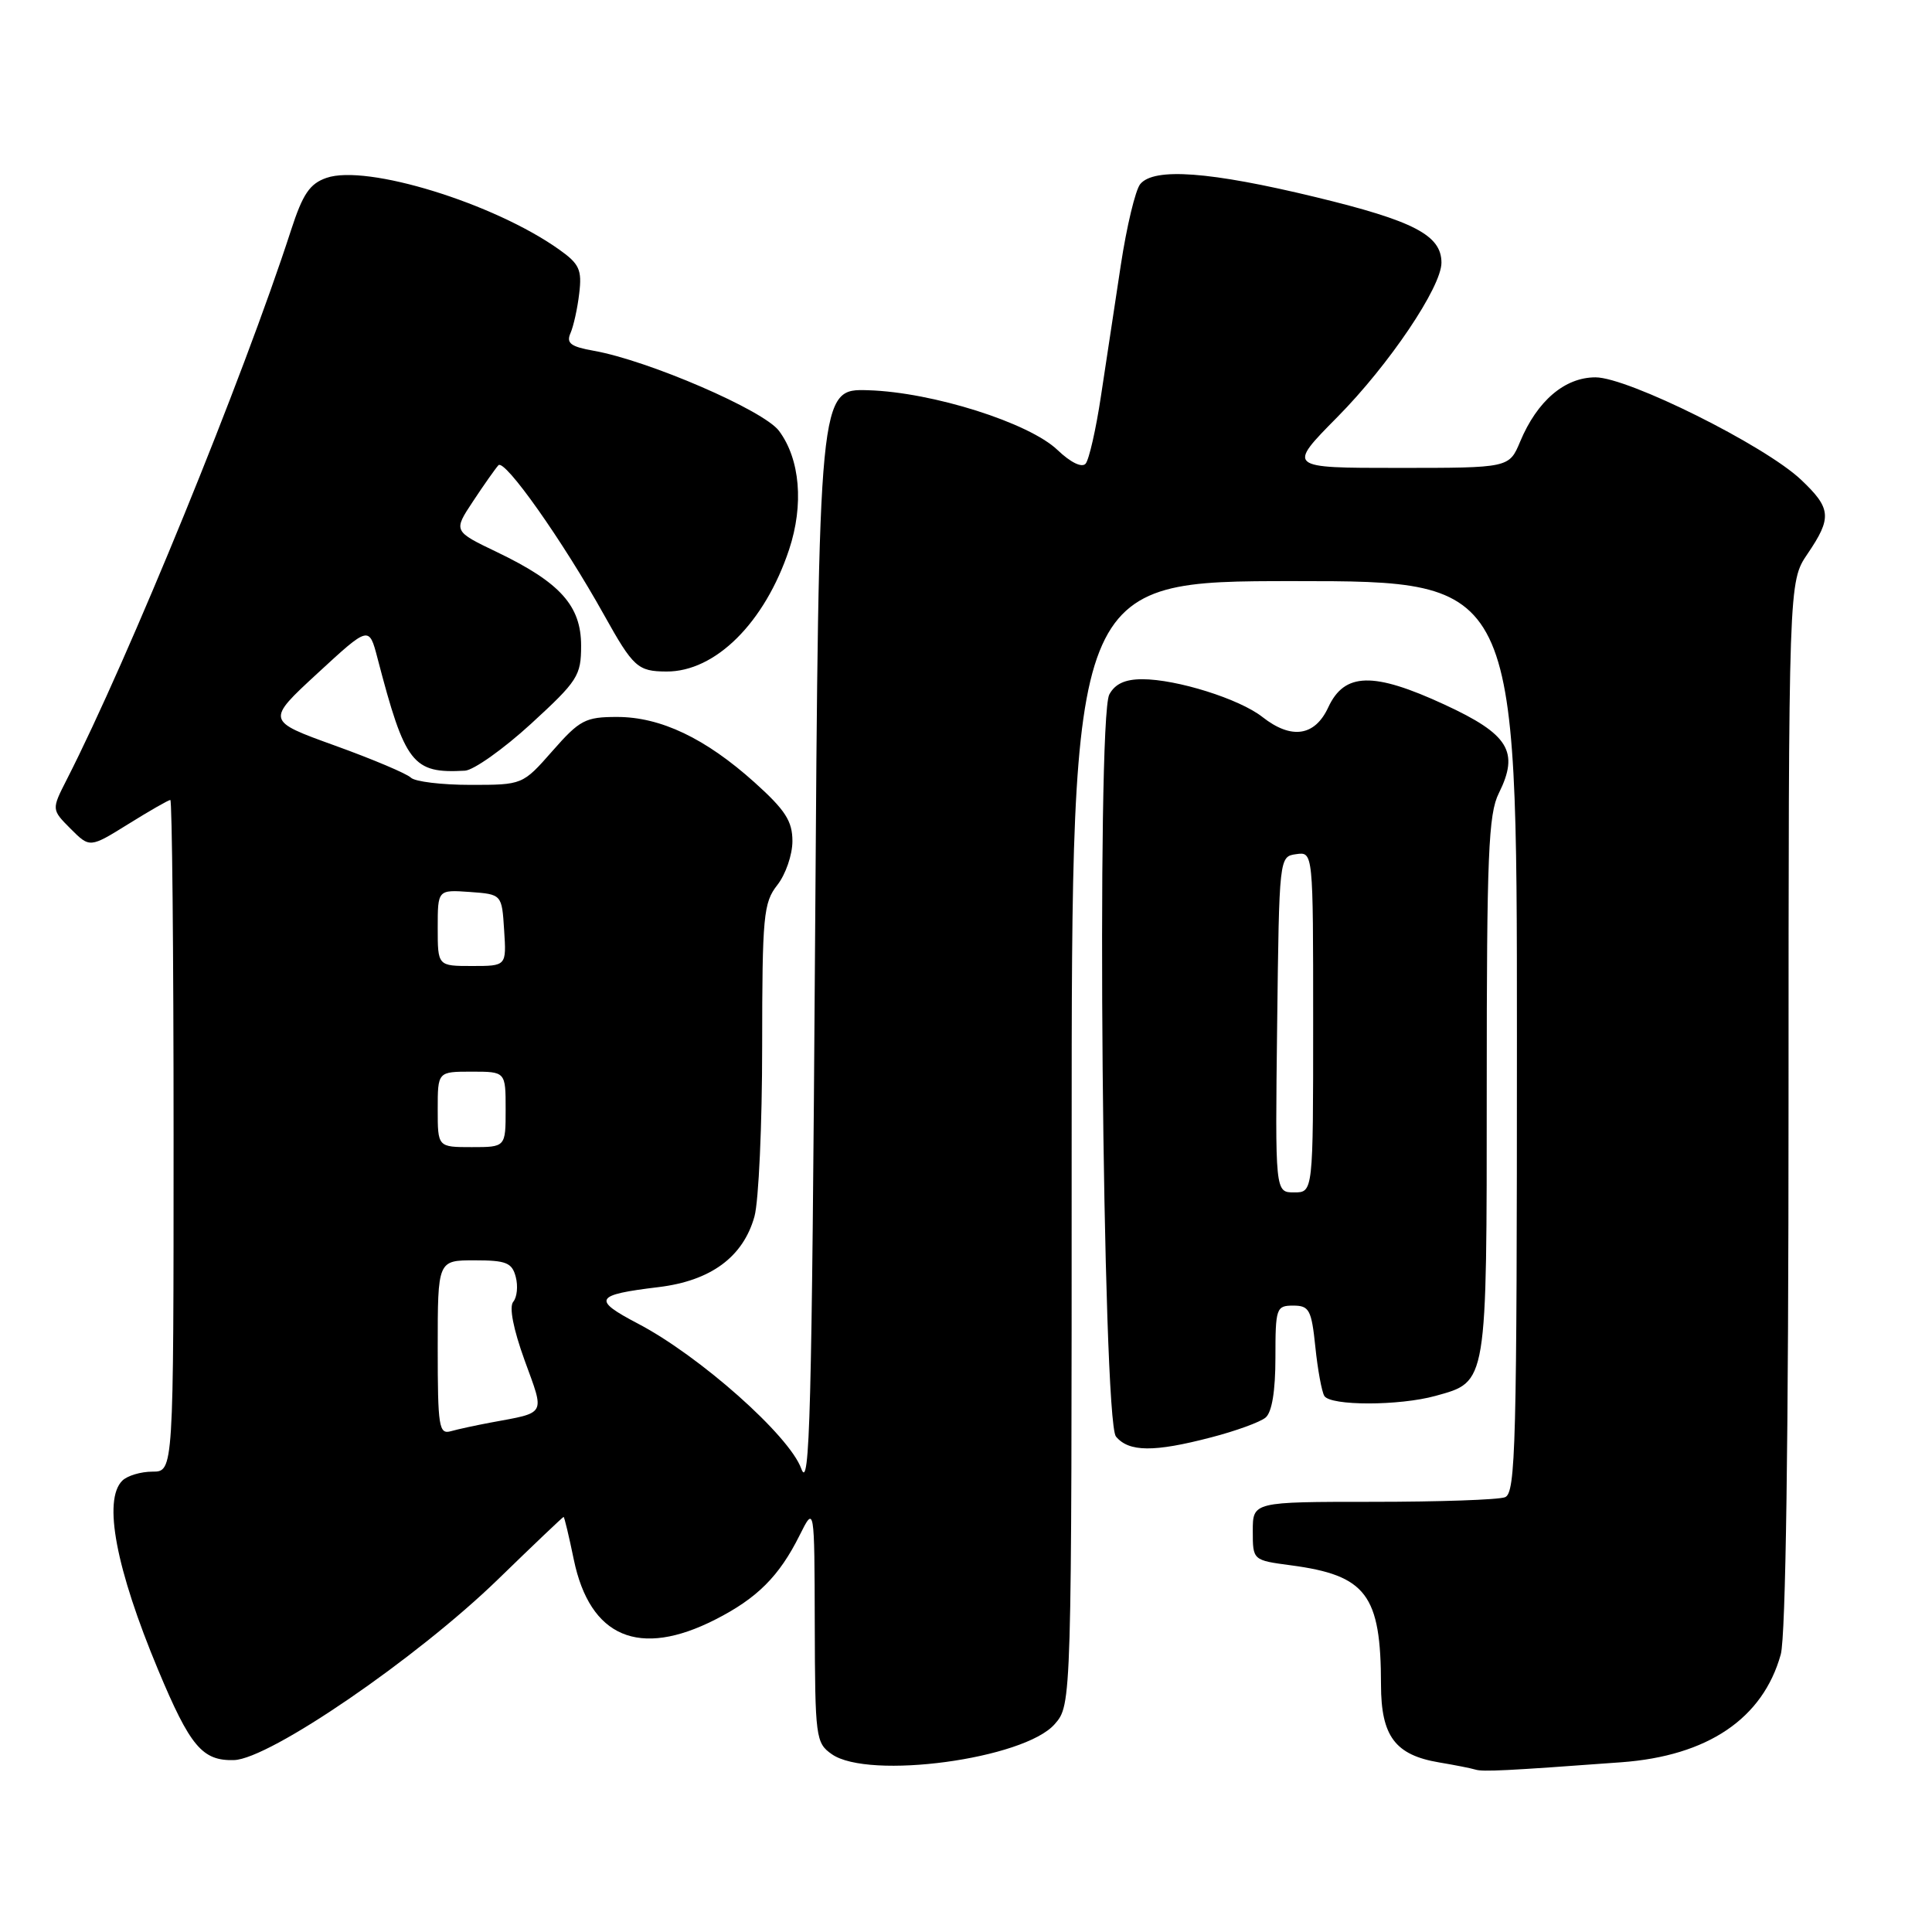 <?xml version="1.0" encoding="UTF-8" standalone="no"?>
<!DOCTYPE svg PUBLIC "-//W3C//DTD SVG 1.1//EN" "http://www.w3.org/Graphics/SVG/1.1/DTD/svg11.dtd" >
<svg xmlns="http://www.w3.org/2000/svg" xmlns:xlink="http://www.w3.org/1999/xlink" version="1.1" viewBox="0 0 256 256">
 <g >
 <path fill="currentColor"
d=" M 214.82 233.51 C 226.28 232.67 233.59 227.73 235.96 219.22 C 236.62 216.83 236.99 190.81 236.99 146.29 C 237.00 77.09 237.00 77.09 239.50 73.40 C 242.77 68.59 242.66 67.36 238.63 63.55 C 233.80 59.00 215.72 50.00 211.41 50.00 C 207.34 50.00 203.69 53.11 201.43 58.51 C 199.97 62.00 199.97 62.00 185.26 62.00 C 170.55 62.00 170.55 62.00 177.22 55.25 C 184.06 48.33 191.00 38.03 191.00 34.81 C 191.00 31.17 187.35 29.27 174.34 26.12 C 160.33 22.73 152.92 22.18 151.09 24.39 C 150.45 25.16 149.29 30.00 148.51 35.14 C 147.73 40.29 146.55 48.10 145.88 52.50 C 145.22 56.90 144.30 60.92 143.85 61.44 C 143.35 62.01 141.86 61.28 140.13 59.63 C 136.36 56.02 123.57 51.97 115.07 51.71 C 108.50 51.50 108.50 51.50 108.00 124.89 C 107.57 187.49 107.30 197.73 106.17 194.60 C 104.59 190.21 92.70 179.66 84.52 175.38 C 78.43 172.19 78.78 171.57 87.26 170.55 C 94.19 169.71 98.47 166.56 99.97 161.19 C 100.53 159.16 100.99 149.02 100.99 138.66 C 101.00 121.33 101.16 119.61 103.00 117.27 C 104.10 115.87 105.00 113.26 105.00 111.46 C 105.00 108.80 104.06 107.34 99.98 103.67 C 93.48 97.83 87.54 95.00 81.77 95.00 C 77.57 95.00 76.82 95.39 73.21 99.50 C 69.25 104.00 69.25 104.00 62.32 104.00 C 58.52 104.00 54.97 103.57 54.44 103.04 C 53.92 102.52 49.39 100.60 44.37 98.79 C 35.26 95.50 35.26 95.50 42.08 89.21 C 48.90 82.92 48.90 82.92 50.02 87.21 C 53.68 101.23 54.67 102.51 61.61 102.12 C 62.76 102.05 66.70 99.26 70.36 95.91 C 76.56 90.22 77.00 89.54 77.00 85.55 C 77.00 80.27 74.23 77.18 65.88 73.17 C 60.06 70.38 60.06 70.38 62.67 66.44 C 64.10 64.27 65.62 62.12 66.04 61.65 C 66.86 60.74 74.58 71.68 80.05 81.50 C 83.91 88.42 84.51 88.96 88.30 88.98 C 94.79 89.02 101.34 82.50 104.56 72.82 C 106.53 66.88 106.02 60.84 103.22 57.09 C 101.20 54.37 85.93 47.77 78.68 46.48 C 75.62 45.94 75.01 45.47 75.59 44.15 C 75.99 43.24 76.52 40.87 76.75 38.88 C 77.13 35.75 76.77 34.97 74.11 33.08 C 65.48 26.93 48.57 21.72 43.26 23.57 C 41.04 24.34 40.12 25.70 38.56 30.51 C 32.24 50.02 17.04 87.24 8.85 103.29 C 6.82 107.27 6.82 107.27 9.36 109.82 C 11.90 112.36 11.90 112.36 17.02 109.18 C 19.83 107.43 22.33 106.00 22.57 106.00 C 22.80 106.00 23.00 126.02 23.00 150.50 C 23.00 195.00 23.00 195.00 20.20 195.00 C 18.66 195.00 16.86 195.54 16.20 196.20 C 13.63 198.77 15.36 207.87 20.95 221.26 C 25.20 231.43 26.81 233.34 31.01 233.22 C 35.72 233.08 55.21 219.74 66.00 209.26 C 70.67 204.72 74.58 201.00 74.68 201.00 C 74.78 201.00 75.39 203.54 76.03 206.65 C 78.17 216.96 84.70 219.73 94.78 214.60 C 100.33 211.78 103.25 208.86 105.95 203.44 C 107.92 199.50 107.92 199.50 107.96 215.19 C 108.00 230.25 108.09 230.95 110.22 232.44 C 115.11 235.87 135.71 233.09 139.75 228.46 C 142.00 225.89 142.00 225.89 142.00 151.44 C 142.00 77.00 142.00 77.00 171.50 77.00 C 201.00 77.00 201.00 77.00 201.00 137.39 C 201.00 191.54 200.84 197.85 199.42 198.39 C 198.55 198.73 190.67 199.00 181.92 199.00 C 166.00 199.00 166.00 199.00 166.00 202.87 C 166.00 206.74 166.00 206.74 171.04 207.41 C 181.05 208.74 182.98 211.30 182.99 223.25 C 183.00 230.06 184.87 232.55 190.69 233.53 C 192.79 233.88 194.95 234.31 195.50 234.48 C 196.47 234.79 199.61 234.63 214.82 233.51 Z  M 160.48 190.46 C 163.73 189.62 166.97 188.44 167.69 187.84 C 168.54 187.14 169.00 184.32 169.00 179.88 C 169.00 173.32 169.11 173.00 171.36 173.00 C 173.48 173.00 173.78 173.55 174.29 178.47 C 174.60 181.49 175.14 184.41 175.48 184.97 C 176.30 186.30 185.42 186.29 190.22 184.96 C 197.10 183.05 197.00 183.65 197.00 143.93 C 197.00 113.31 197.22 107.86 198.60 105.11 C 201.34 99.60 199.93 97.30 191.40 93.36 C 181.97 89.00 178.15 89.09 176.00 93.73 C 174.22 97.57 171.11 98.02 167.27 95.00 C 164.23 92.61 155.93 90.00 151.35 90.00 C 149.08 90.00 147.74 90.62 146.99 92.02 C 145.25 95.27 146.08 188.19 147.87 190.35 C 149.58 192.41 152.91 192.44 160.48 190.46 Z  M 58.00 178.57 C 58.00 167.00 58.00 167.00 62.88 167.00 C 67.07 167.00 67.85 167.31 68.34 169.20 C 68.66 170.41 68.51 171.89 68.01 172.49 C 67.44 173.17 68.01 176.09 69.51 180.24 C 72.20 187.63 72.48 187.11 65.00 188.50 C 63.08 188.86 60.71 189.37 59.75 189.64 C 58.16 190.09 58.00 189.10 58.00 178.57 Z  M 58.00 147.00 C 58.00 142.00 58.00 142.00 62.50 142.00 C 67.00 142.00 67.00 142.00 67.00 147.00 C 67.00 152.00 67.00 152.00 62.50 152.00 C 58.00 152.00 58.00 152.00 58.00 147.00 Z  M 58.00 122.94 C 58.00 117.89 58.00 117.89 62.25 118.19 C 66.50 118.50 66.50 118.50 66.80 123.25 C 67.11 128.00 67.11 128.00 62.55 128.00 C 58.00 128.00 58.00 128.00 58.00 122.94 Z  M 169.23 135.75 C 169.50 113.53 169.50 113.50 171.75 113.18 C 174.00 112.86 174.00 112.86 174.00 135.43 C 174.00 158.00 174.00 158.00 171.48 158.00 C 168.96 158.00 168.96 158.00 169.23 135.75 Z "/>
</g>
</svg>